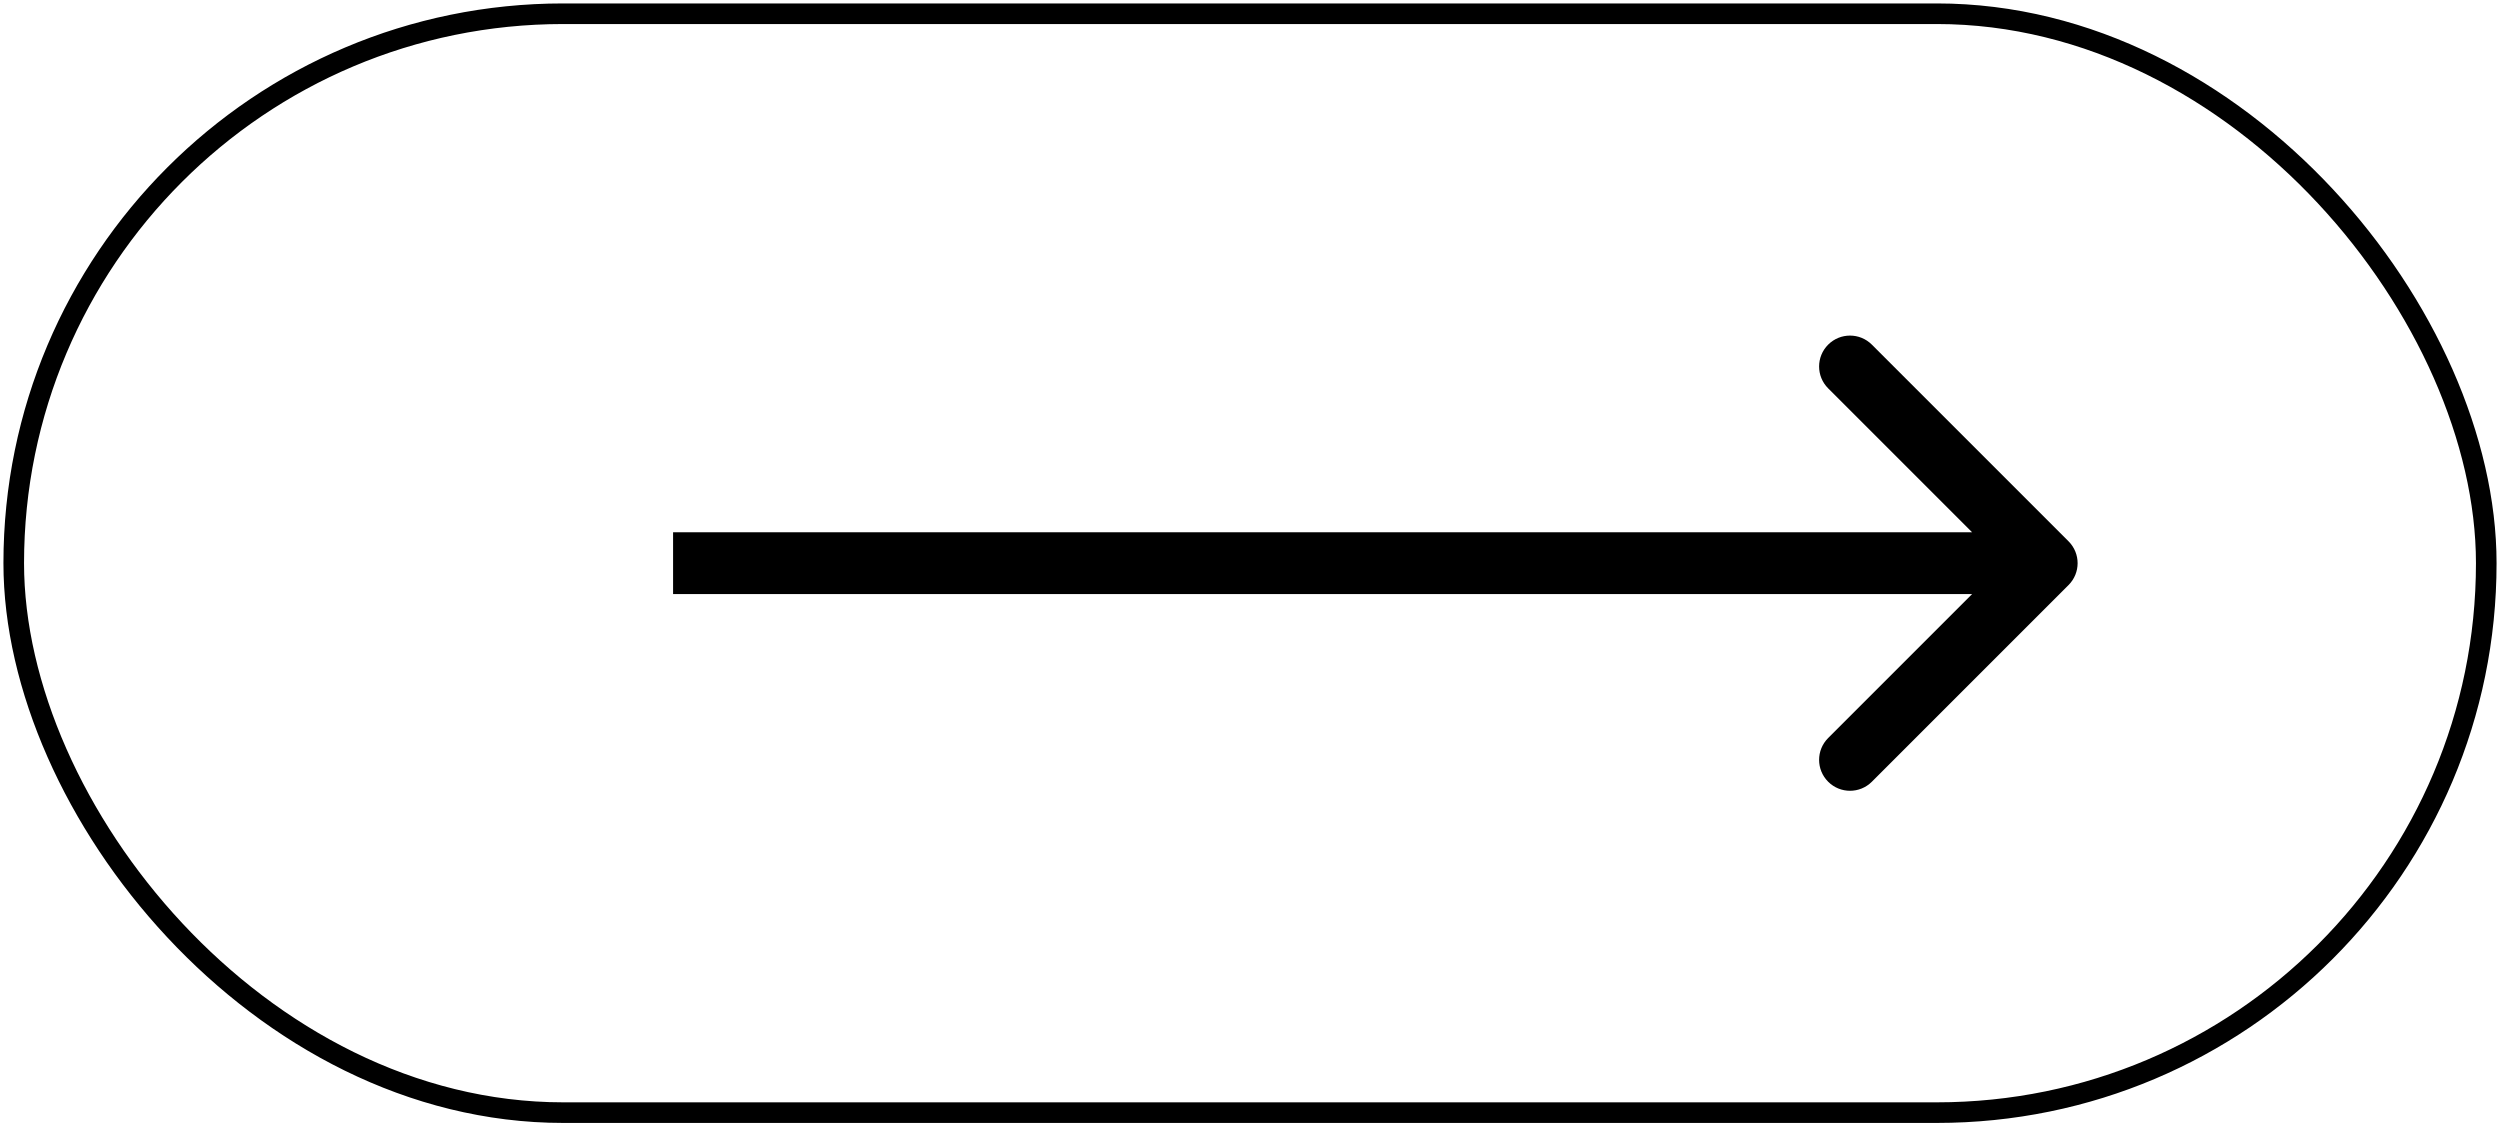 <svg width="182" height="82" viewBox="0 0 182 82" fill="none" xmlns="http://www.w3.org/2000/svg">
<path d="M150.591 42.591C151.47 41.712 151.47 40.288 150.591 39.409L136.272 25.09C135.393 24.211 133.969 24.211 133.09 25.09C132.211 25.969 132.211 27.393 133.09 28.272L145.818 41L133.09 53.728C132.211 54.607 132.211 56.031 133.09 56.91C133.969 57.789 135.393 57.789 136.272 56.91L150.591 42.591ZM49 43.25H149V38.75H49V43.25Z" fill="black"/>
<rect x="1" y="1" width="180" height="80" rx="40" stroke="black" stroke-width="1.5"/>
</svg>
